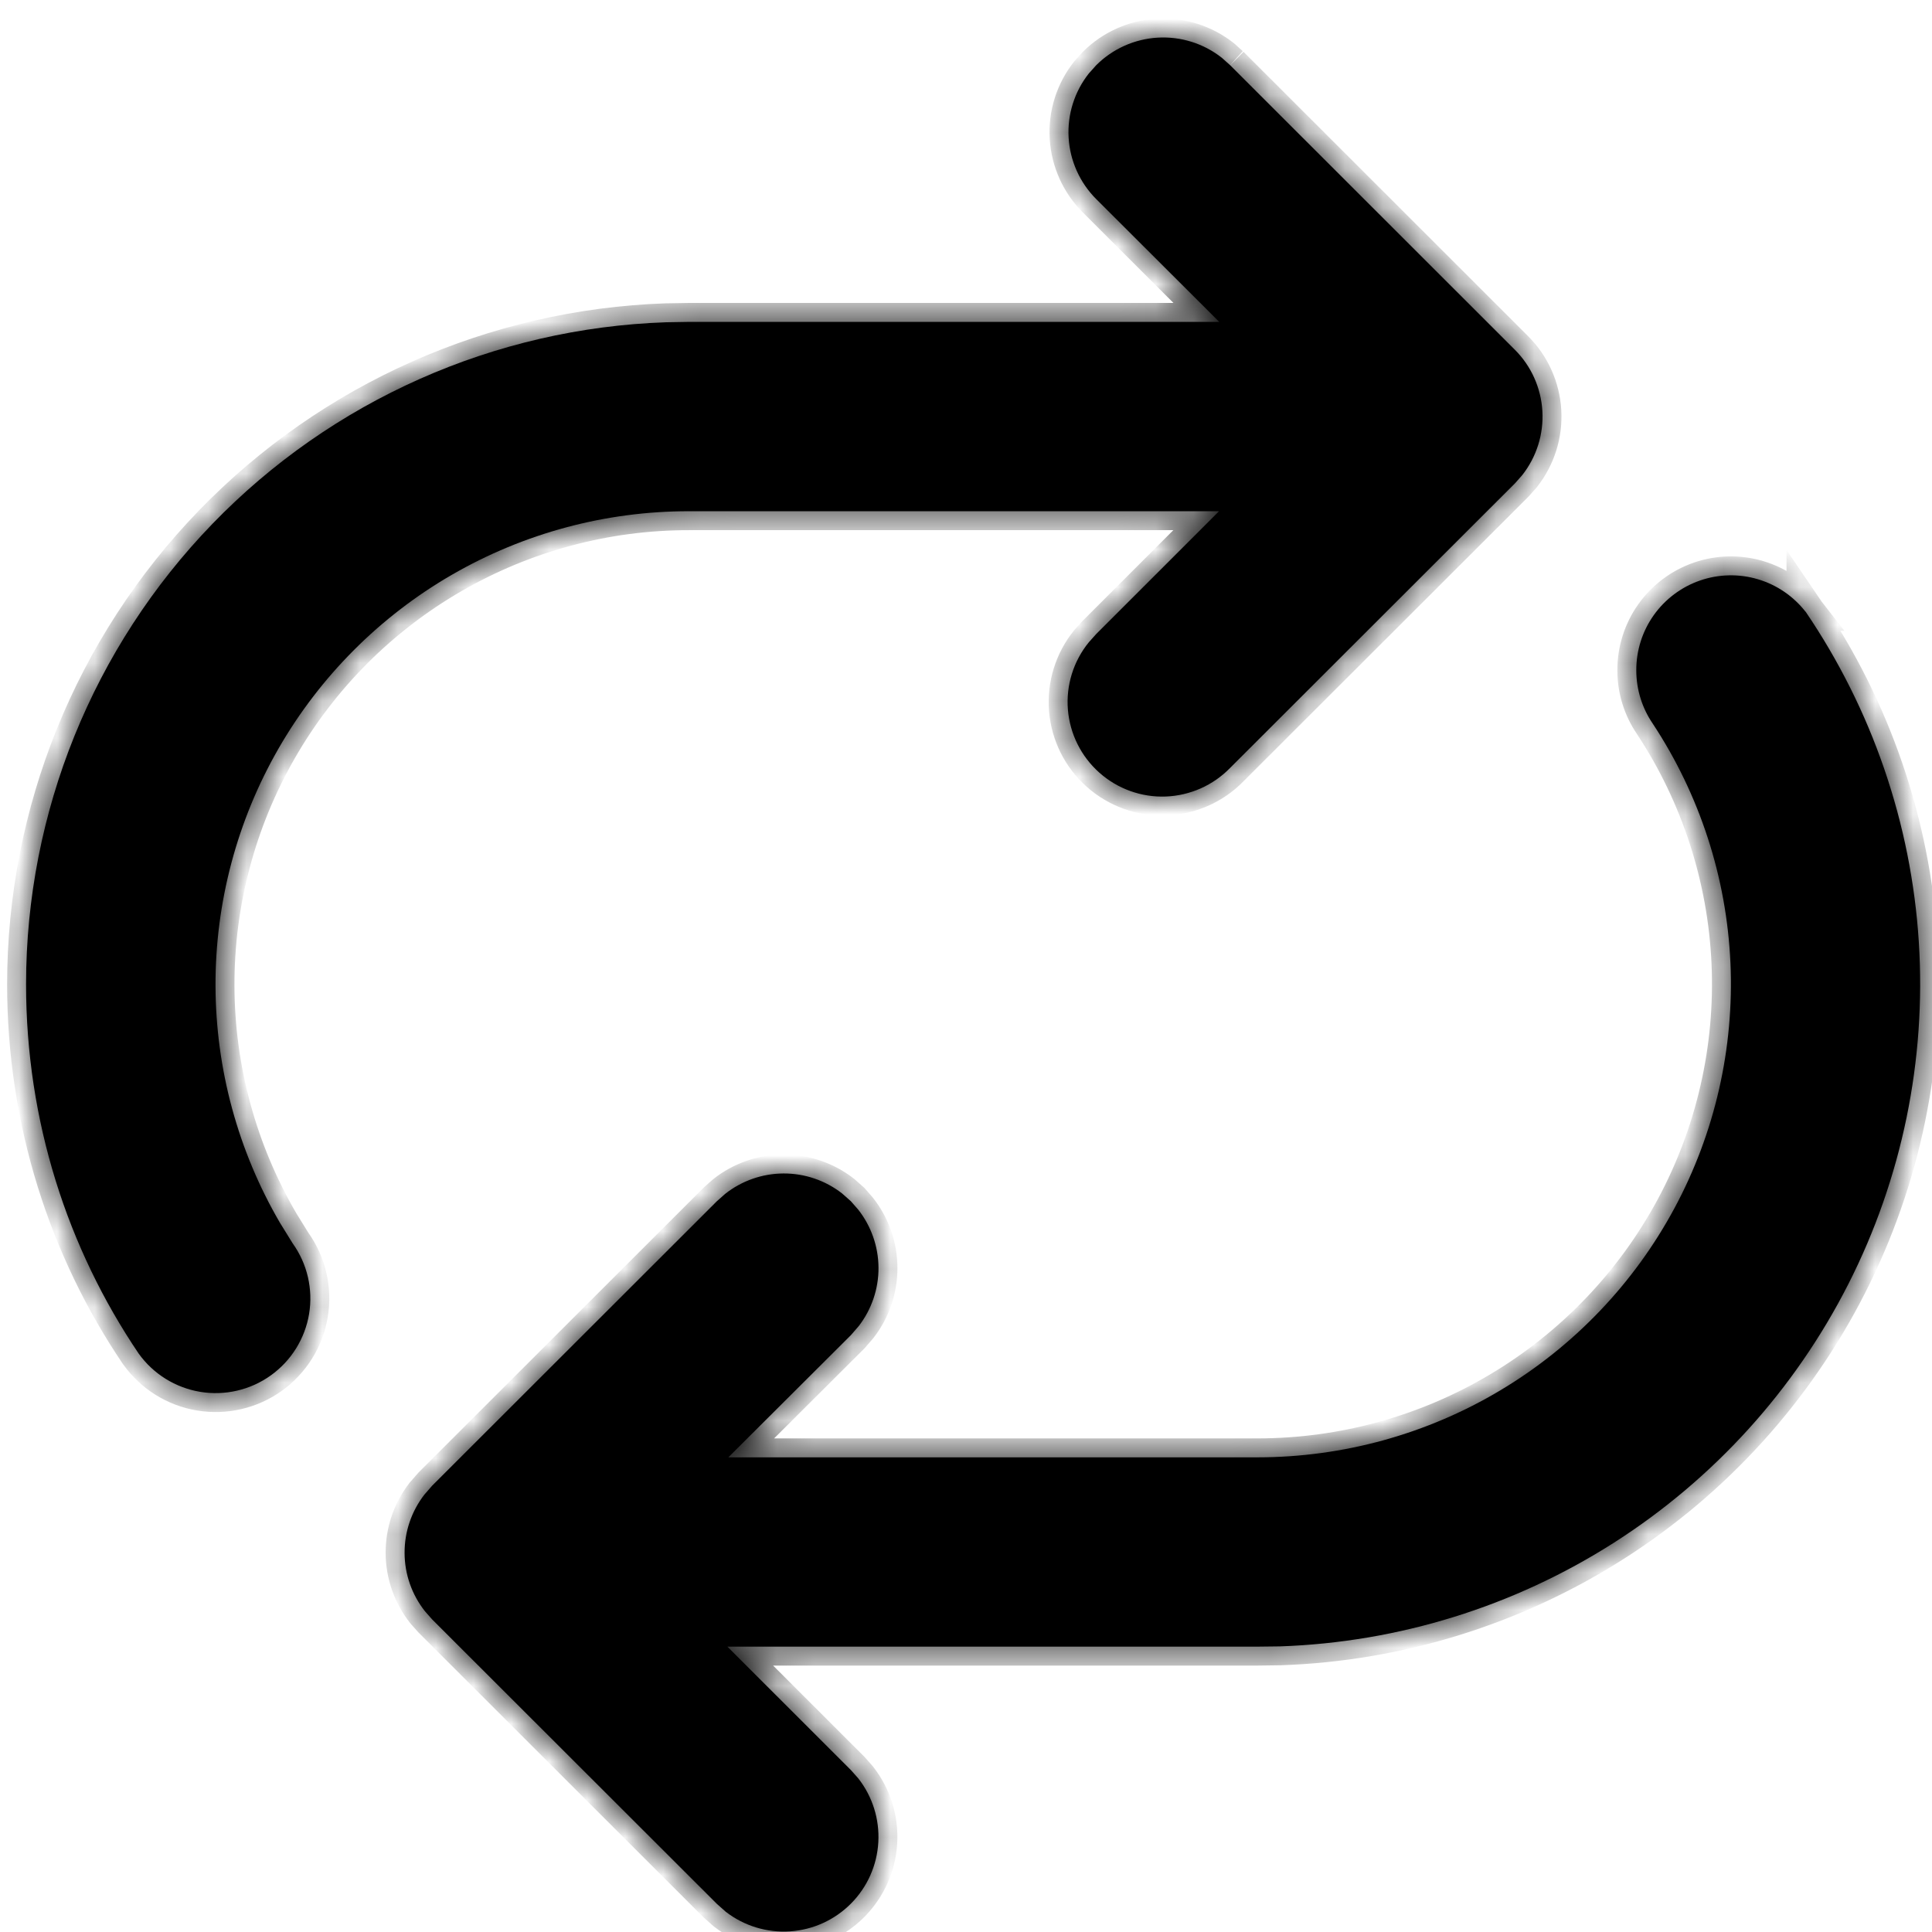 <svg width="51" height="51" viewBox="0 0 51 51" fill="none" xmlns="http://www.w3.org/2000/svg">
<mask id="path-1-inside-1_35_126" fill="white">
<path d="M32.473 1.722L32.255 1.527C31.774 1.147 31.171 0.958 30.559 0.994C29.947 1.03 29.37 1.289 28.937 1.722L28.742 1.94C28.363 2.42 28.173 3.023 28.209 3.634C28.245 4.245 28.504 4.822 28.937 5.255L32.185 8.497H18.188L17.588 8.507C13.055 8.661 8.759 10.57 5.606 13.83C2.453 17.09 0.689 21.447 0.688 25.982C0.688 29.595 1.783 32.952 3.66 35.73C4.046 36.269 4.63 36.632 5.284 36.741C5.938 36.849 6.608 36.694 7.147 36.308C7.686 35.923 8.05 35.339 8.159 34.685C8.267 34.031 8.112 33.361 7.726 32.822L7.389 32.277C6.282 30.378 5.696 28.221 5.689 26.023C5.683 23.826 6.257 21.665 7.352 19.76C8.448 17.855 10.027 16.272 11.93 15.172C13.833 14.072 15.992 13.493 18.19 13.495H32.18L28.937 16.737L28.742 16.955C28.336 17.454 28.138 18.09 28.19 18.732C28.242 19.373 28.54 19.97 29.021 20.397C29.502 20.825 30.129 21.05 30.772 21.026C31.415 21.002 32.025 20.731 32.473 20.27L39.989 12.762L40.181 12.545C40.561 12.064 40.751 11.461 40.715 10.85C40.679 10.239 40.42 9.662 39.986 9.23L32.473 1.722V1.722ZM47.663 16.15C47.342 15.739 46.902 15.438 46.402 15.29C45.903 15.142 45.37 15.154 44.877 15.324C44.385 15.494 43.958 15.814 43.656 16.238C43.354 16.663 43.193 17.171 43.194 17.692C43.194 18.215 43.354 18.697 43.624 19.095C44.868 20.978 45.578 23.162 45.679 25.416C45.78 27.67 45.269 29.91 44.2 31.896C43.131 33.883 41.543 35.544 39.606 36.701C37.669 37.858 35.454 38.469 33.198 38.47H19.226L22.461 35.245L22.669 35.005C23.009 34.564 23.193 34.022 23.19 33.465C23.187 32.907 22.998 32.367 22.654 31.93L22.461 31.71L22.224 31.5C21.782 31.158 21.239 30.974 20.681 30.977C20.122 30.98 19.581 31.169 19.143 31.515L18.923 31.71L11.409 39.217L11.202 39.455C10.861 39.896 10.677 40.438 10.68 40.996C10.682 41.554 10.871 42.094 11.217 42.532L11.409 42.75L18.923 50.257L19.16 50.467C19.643 50.84 20.246 51.023 20.854 50.983C21.463 50.943 22.036 50.681 22.465 50.248C22.895 49.815 23.151 49.24 23.185 48.631C23.22 48.022 23.031 47.421 22.654 46.942L22.461 46.725L19.201 43.467H33.193L33.793 43.46C36.92 43.352 39.962 42.408 42.6 40.726C45.238 39.043 47.377 36.684 48.793 33.894C50.209 31.104 50.851 27.986 50.652 24.863C50.453 21.741 49.419 18.729 47.66 16.142V16.15H47.663Z"/>
</mask>
<path d="M32.473 1.722L32.255 1.527C31.774 1.147 31.171 0.958 30.559 0.994C29.947 1.03 29.37 1.289 28.937 1.722L28.742 1.94C28.363 2.42 28.173 3.023 28.209 3.634C28.245 4.245 28.504 4.822 28.937 5.255L32.185 8.497H18.188L17.588 8.507C13.055 8.661 8.759 10.57 5.606 13.83C2.453 17.09 0.689 21.447 0.688 25.982C0.688 29.595 1.783 32.952 3.66 35.73C4.046 36.269 4.63 36.632 5.284 36.741C5.938 36.849 6.608 36.694 7.147 36.308C7.686 35.923 8.05 35.339 8.159 34.685C8.267 34.031 8.112 33.361 7.726 32.822L7.389 32.277C6.282 30.378 5.696 28.221 5.689 26.023C5.683 23.826 6.257 21.665 7.352 19.76C8.448 17.855 10.027 16.272 11.93 15.172C13.833 14.072 15.992 13.493 18.19 13.495H32.18L28.937 16.737L28.742 16.955C28.336 17.454 28.138 18.09 28.19 18.732C28.242 19.373 28.54 19.97 29.021 20.397C29.502 20.825 30.129 21.05 30.772 21.026C31.415 21.002 32.025 20.731 32.473 20.27L39.989 12.762L40.181 12.545C40.561 12.064 40.751 11.461 40.715 10.85C40.679 10.239 40.42 9.662 39.986 9.23L32.473 1.722V1.722ZM47.663 16.15C47.342 15.739 46.902 15.438 46.402 15.29C45.903 15.142 45.37 15.154 44.877 15.324C44.385 15.494 43.958 15.814 43.656 16.238C43.354 16.663 43.193 17.171 43.194 17.692C43.194 18.215 43.354 18.697 43.624 19.095C44.868 20.978 45.578 23.162 45.679 25.416C45.78 27.67 45.269 29.91 44.2 31.896C43.131 33.883 41.543 35.544 39.606 36.701C37.669 37.858 35.454 38.469 33.198 38.47H19.226L22.461 35.245L22.669 35.005C23.009 34.564 23.193 34.022 23.19 33.465C23.187 32.907 22.998 32.367 22.654 31.93L22.461 31.71L22.224 31.5C21.782 31.158 21.239 30.974 20.681 30.977C20.122 30.98 19.581 31.169 19.143 31.515L18.923 31.71L11.409 39.217L11.202 39.455C10.861 39.896 10.677 40.438 10.68 40.996C10.682 41.554 10.871 42.094 11.217 42.532L11.409 42.75L18.923 50.257L19.16 50.467C19.643 50.84 20.246 51.023 20.854 50.983C21.463 50.943 22.036 50.681 22.465 50.248C22.895 49.815 23.151 49.24 23.185 48.631C23.22 48.022 23.031 47.421 22.654 46.942L22.461 46.725L19.201 43.467H33.193L33.793 43.46C36.92 43.352 39.962 42.408 42.6 40.726C45.238 39.043 47.377 36.684 48.793 33.894C50.209 31.104 50.851 27.986 50.652 24.863C50.453 21.741 49.419 18.729 47.66 16.142V16.15H47.663Z" fill="black"/>
<path d="M32.255 1.527L32.589 1.155L32.577 1.144L32.565 1.135L32.255 1.527ZM28.937 1.722L28.583 1.369L28.574 1.378L28.565 1.388L28.937 1.722ZM28.742 1.94L28.37 1.606L28.359 1.617L28.35 1.63L28.742 1.94ZM28.937 5.255L28.584 5.608L28.584 5.608L28.937 5.255ZM32.185 8.497V8.997H33.394L32.538 8.143L32.185 8.497ZM18.188 8.497V7.997L18.18 7.997L18.188 8.497ZM17.588 8.507L17.579 8.007L17.571 8.007L17.588 8.507ZM0.688 25.982L0.188 25.982V25.982H0.688ZM3.66 35.73L3.246 36.01L3.254 36.02L3.66 35.73ZM7.726 32.822L7.301 33.085L7.31 33.099L7.319 33.113L7.726 32.822ZM7.389 32.277L6.956 32.529L6.964 32.54L7.389 32.277ZM18.19 13.495L18.19 13.995H18.19V13.495ZM32.18 13.495L32.534 13.848L33.387 12.995H32.18V13.495ZM28.937 16.737L28.584 16.384L28.574 16.393L28.565 16.403L28.937 16.737ZM28.742 16.955L28.37 16.621L28.362 16.63L28.354 16.639L28.742 16.955ZM32.473 20.27L32.119 19.916L32.114 19.921L32.473 20.27ZM39.989 12.762L40.342 13.116L40.353 13.105L40.363 13.094L39.989 12.762ZM40.181 12.545L40.556 12.876L40.565 12.866L40.574 12.854L40.181 12.545ZM39.986 9.23L39.633 9.583L39.633 9.583L39.986 9.23ZM47.663 16.15V16.65H48.686L48.057 15.842L47.663 16.15ZM43.194 17.692H43.694L43.694 17.691L43.194 17.692ZM43.624 19.095L44.042 18.819L44.038 18.814L43.624 19.095ZM33.198 38.47V38.97H33.198L33.198 38.47ZM19.226 38.47L18.872 38.115L18.016 38.97H19.226V38.47ZM22.461 35.245L22.814 35.599L22.827 35.586L22.839 35.572L22.461 35.245ZM22.669 35.005L23.047 35.332L23.056 35.321L23.064 35.31L22.669 35.005ZM22.654 31.93L23.046 31.62L23.038 31.61L23.03 31.6L22.654 31.93ZM22.461 31.71L22.837 31.38L22.816 31.356L22.792 31.335L22.461 31.71ZM22.224 31.5L22.555 31.125L22.542 31.114L22.529 31.104L22.224 31.5ZM19.143 31.515L18.833 31.122L18.822 31.131L18.811 31.14L19.143 31.515ZM18.923 31.71L18.591 31.335L18.58 31.345L18.57 31.356L18.923 31.71ZM11.409 39.217L11.056 38.863L11.044 38.875L11.033 38.888L11.409 39.217ZM11.202 39.455L10.825 39.126L10.815 39.137L10.806 39.149L11.202 39.455ZM11.217 42.532L10.824 42.842L10.833 42.853L10.842 42.864L11.217 42.532ZM11.409 42.75L11.035 43.081L11.045 43.093L11.056 43.103L11.409 42.75ZM18.923 50.257L18.57 50.611L18.58 50.622L18.592 50.632L18.923 50.257ZM19.16 50.467L18.829 50.842L18.842 50.853L18.855 50.863L19.16 50.467ZM22.654 46.942L23.046 46.633L23.038 46.621L23.028 46.611L22.654 46.942ZM22.461 46.725L22.835 46.393L22.825 46.382L22.814 46.371L22.461 46.725ZM19.201 43.467V42.967H17.993L18.847 43.821L19.201 43.467ZM33.193 43.467V43.967L33.199 43.967L33.193 43.467ZM33.793 43.46L33.799 43.96L33.81 43.959L33.793 43.46ZM47.66 16.142L48.074 15.861L47.16 14.518V16.142H47.66ZM47.66 16.15H47.16V16.65H47.66V16.15ZM32.806 1.35L32.589 1.155L31.921 1.899L32.139 2.094L32.806 1.35ZM32.565 1.135C31.988 0.679 31.264 0.451 30.53 0.494L30.588 1.493C31.078 1.464 31.561 1.616 31.945 1.92L32.565 1.135ZM30.53 0.494C29.796 0.538 29.103 0.849 28.583 1.369L29.291 2.076C29.637 1.729 30.099 1.521 30.588 1.493L30.53 0.494ZM28.565 1.388L28.37 1.606L29.114 2.273L29.309 2.056L28.565 1.388ZM28.35 1.63C27.894 2.206 27.666 2.93 27.71 3.664L28.708 3.605C28.679 3.116 28.831 2.634 29.134 2.25L28.35 1.63ZM27.71 3.664C27.753 4.397 28.064 5.089 28.584 5.608L29.29 4.901C28.944 4.555 28.737 4.094 28.708 3.605L27.71 3.664ZM28.584 5.608L31.832 8.851L32.538 8.143L29.29 4.901L28.584 5.608ZM32.185 7.997H18.188V8.997H32.185V7.997ZM18.18 7.997L17.579 8.007L17.596 9.007L18.196 8.997L18.18 7.997ZM17.571 8.007C12.908 8.166 8.489 10.129 5.246 13.482L5.965 14.178C9.028 11.011 13.201 9.157 17.605 9.007L17.571 8.007ZM5.246 13.482C2.003 16.836 0.189 21.317 0.188 25.982L1.188 25.982C1.189 21.577 2.902 17.345 5.965 14.178L5.246 13.482ZM0.188 25.982C0.188 29.697 1.314 33.152 3.246 36.01L4.075 35.45C2.251 32.753 1.188 29.492 1.188 25.982H0.188ZM3.254 36.02C3.717 36.667 4.417 37.104 5.202 37.234L5.366 36.248C4.843 36.161 4.376 35.87 4.067 35.439L3.254 36.02ZM5.202 37.234C5.987 37.364 6.791 37.178 7.438 36.715L6.856 35.902C6.425 36.21 5.889 36.335 5.366 36.248L5.202 37.234ZM7.438 36.715C8.085 36.252 8.522 35.552 8.652 34.767L7.666 34.603C7.579 35.126 7.288 35.593 6.856 35.902L7.438 36.715ZM8.652 34.767C8.782 33.982 8.596 33.178 8.133 32.531L7.319 33.113C7.628 33.544 7.752 34.08 7.666 34.603L8.652 34.767ZM8.151 32.559L7.814 32.014L6.964 32.54L7.301 33.085L8.151 32.559ZM7.821 32.025C6.758 30.203 6.195 28.132 6.189 26.022L5.189 26.025C5.196 28.311 5.806 30.554 6.957 32.529L7.821 32.025ZM6.189 26.022C6.183 23.912 6.734 21.838 7.786 20.009L6.919 19.511C5.779 21.492 5.183 23.739 5.189 26.025L6.189 26.022ZM7.786 20.009C8.837 18.18 10.353 16.661 12.18 15.605L11.68 14.739C9.701 15.883 8.058 17.529 6.919 19.511L7.786 20.009ZM12.18 15.605C14.007 14.549 16.08 13.993 18.19 13.995L18.191 12.995C15.905 12.993 13.659 13.595 11.68 14.739L12.18 15.605ZM18.19 13.995H32.18V12.995H18.19V13.995ZM31.827 13.141L28.584 16.384L29.291 17.091L32.534 13.848L31.827 13.141ZM28.565 16.403L28.37 16.621L29.114 17.288L29.309 17.071L28.565 16.403ZM28.354 16.639C27.867 17.238 27.63 18.002 27.692 18.772L28.689 18.691C28.647 18.178 28.805 17.669 29.13 17.27L28.354 16.639ZM27.692 18.772C27.754 19.542 28.111 20.258 28.689 20.771L29.353 20.023C28.968 19.681 28.73 19.204 28.689 18.691L27.692 18.772ZM28.689 20.771C29.266 21.284 30.019 21.554 30.791 21.526L30.754 20.526C30.239 20.545 29.738 20.365 29.353 20.023L28.689 20.771ZM30.791 21.526C31.562 21.497 32.294 21.172 32.831 20.618L32.114 19.921C31.755 20.291 31.268 20.507 30.754 20.526L30.791 21.526ZM32.826 20.623L40.342 13.116L39.636 12.408L32.119 19.916L32.826 20.623ZM40.363 13.094L40.556 12.876L39.807 12.213L39.614 12.431L40.363 13.094ZM40.574 12.854C41.029 12.278 41.257 11.554 41.214 10.821L40.216 10.879C40.244 11.368 40.093 11.85 39.789 12.235L40.574 12.854ZM41.214 10.821C41.171 10.087 40.86 9.395 40.34 8.876L39.633 9.583C39.98 9.929 40.187 10.391 40.216 10.879L41.214 10.821ZM40.34 8.876L32.826 1.368L32.119 2.076L39.633 9.583L40.34 8.876ZM48.057 15.842C47.673 15.349 47.144 14.989 46.544 14.811L46.26 15.77C46.66 15.888 47.012 16.128 47.268 16.457L48.057 15.842ZM46.544 14.811C45.945 14.633 45.305 14.647 44.714 14.851L45.04 15.797C45.434 15.661 45.861 15.651 46.26 15.77L46.544 14.811ZM44.714 14.851C44.123 15.055 43.611 15.439 43.248 15.949L44.063 16.528C44.305 16.188 44.646 15.933 45.04 15.797L44.714 14.851ZM43.248 15.949C42.886 16.458 42.693 17.068 42.694 17.694L43.694 17.691C43.693 17.274 43.822 16.867 44.063 16.528L43.248 15.949ZM42.694 17.692C42.694 18.318 42.886 18.898 43.211 19.376L44.038 18.814C43.822 18.496 43.694 18.111 43.694 17.692H42.694ZM43.207 19.37C44.401 21.178 45.082 23.275 45.18 25.439L46.179 25.394C46.073 23.049 45.335 20.777 44.042 18.819L43.207 19.37ZM45.18 25.439C45.277 27.602 44.786 29.752 43.76 31.659L44.64 32.133C45.752 30.067 46.284 27.738 46.179 25.394L45.18 25.439ZM43.76 31.659C42.733 33.567 41.209 35.161 39.35 36.272L39.862 37.13C41.877 35.926 43.528 34.2 44.64 32.133L43.76 31.659ZM39.35 36.272C37.49 37.383 35.364 37.969 33.198 37.97L33.198 38.97C35.545 38.969 37.848 38.334 39.862 37.13L39.35 36.272ZM33.198 37.97H19.226V38.97H33.198V37.97ZM19.578 38.824L22.814 35.599L22.108 34.891L18.872 38.115L19.578 38.824ZM22.839 35.572L23.047 35.332L22.29 34.678L22.083 34.917L22.839 35.572ZM23.064 35.31C23.473 34.781 23.693 34.131 23.69 33.462L22.69 33.467C22.692 33.913 22.545 34.346 22.273 34.699L23.064 35.31ZM23.69 33.462C23.687 32.794 23.46 32.145 23.046 31.62L22.261 32.239C22.537 32.589 22.688 33.021 22.69 33.467L23.69 33.462ZM23.03 31.6L22.837 31.38L22.085 32.039L22.277 32.259L23.03 31.6ZM22.792 31.335L22.555 31.125L21.892 31.874L22.13 32.084L22.792 31.335ZM22.529 31.104C21.999 30.695 21.348 30.474 20.678 30.477L20.683 31.477C21.13 31.475 21.564 31.622 21.918 31.895L22.529 31.104ZM20.678 30.477C20.009 30.48 19.359 30.707 18.833 31.122L19.453 31.907C19.803 31.631 20.236 31.479 20.683 31.477L20.678 30.477ZM18.811 31.14L18.591 31.335L19.255 32.084L19.475 31.889L18.811 31.14ZM18.57 31.356L11.056 38.863L11.763 39.571L19.276 32.063L18.57 31.356ZM11.033 38.888L10.825 39.126L11.578 39.784L11.786 39.546L11.033 38.888ZM10.806 39.149C10.397 39.678 10.176 40.329 10.18 40.998L11.179 40.993C11.177 40.547 11.324 40.113 11.597 39.76L10.806 39.149ZM10.18 40.998C10.183 41.667 10.41 42.316 10.824 42.842L11.609 42.222C11.333 41.872 11.182 41.44 11.179 40.993L10.18 40.998ZM10.842 42.864L11.035 43.081L11.784 42.418L11.591 42.201L10.842 42.864ZM11.056 43.103L18.57 50.611L19.276 49.903L11.763 42.396L11.056 43.103ZM18.592 50.632L18.829 50.842L19.492 50.093L19.254 49.883L18.592 50.632ZM18.855 50.863C19.434 51.31 20.157 51.53 20.887 51.482L20.821 50.484C20.334 50.517 19.852 50.37 19.466 50.071L18.855 50.863ZM20.887 51.482C21.618 51.434 22.305 51.12 22.82 50.6L22.11 49.896C21.767 50.243 21.308 50.452 20.821 50.484L20.887 51.482ZM22.82 50.6C23.335 50.08 23.643 49.39 23.684 48.659L22.686 48.602C22.658 49.089 22.453 49.55 22.11 49.896L22.82 50.6ZM23.684 48.659C23.726 47.928 23.499 47.208 23.046 46.633L22.261 47.251C22.563 47.635 22.714 48.115 22.686 48.602L23.684 48.659ZM23.028 46.611L22.835 46.393L22.087 47.056L22.279 47.273L23.028 46.611ZM22.814 46.371L19.554 43.113L18.847 43.821L22.108 47.078L22.814 46.371ZM19.201 43.967H33.193V42.967H19.201V43.967ZM33.199 43.967L33.799 43.959L33.787 42.96L33.187 42.967L33.199 43.967ZM33.81 43.959C37.027 43.849 40.155 42.878 42.869 41.147L42.331 40.304C39.768 41.938 36.814 42.855 33.776 42.96L33.81 43.959ZM42.869 41.147C45.582 39.417 47.782 36.99 49.239 34.121L48.347 33.668C46.971 36.378 44.894 38.67 42.331 40.304L42.869 41.147ZM49.239 34.121C50.696 31.251 51.356 28.043 51.151 24.832L50.153 24.895C50.347 27.928 49.723 30.958 48.347 33.668L49.239 34.121ZM51.151 24.832C50.946 21.62 49.883 18.522 48.074 15.861L47.247 16.423C48.956 18.937 49.959 21.862 50.153 24.895L51.151 24.832ZM47.16 16.142V16.15H48.16V16.142H47.16ZM47.66 16.65H47.663V15.65H47.66V16.65Z" fill="black" mask="url(#path-1-inside-1_35_126)"/>
</svg>
